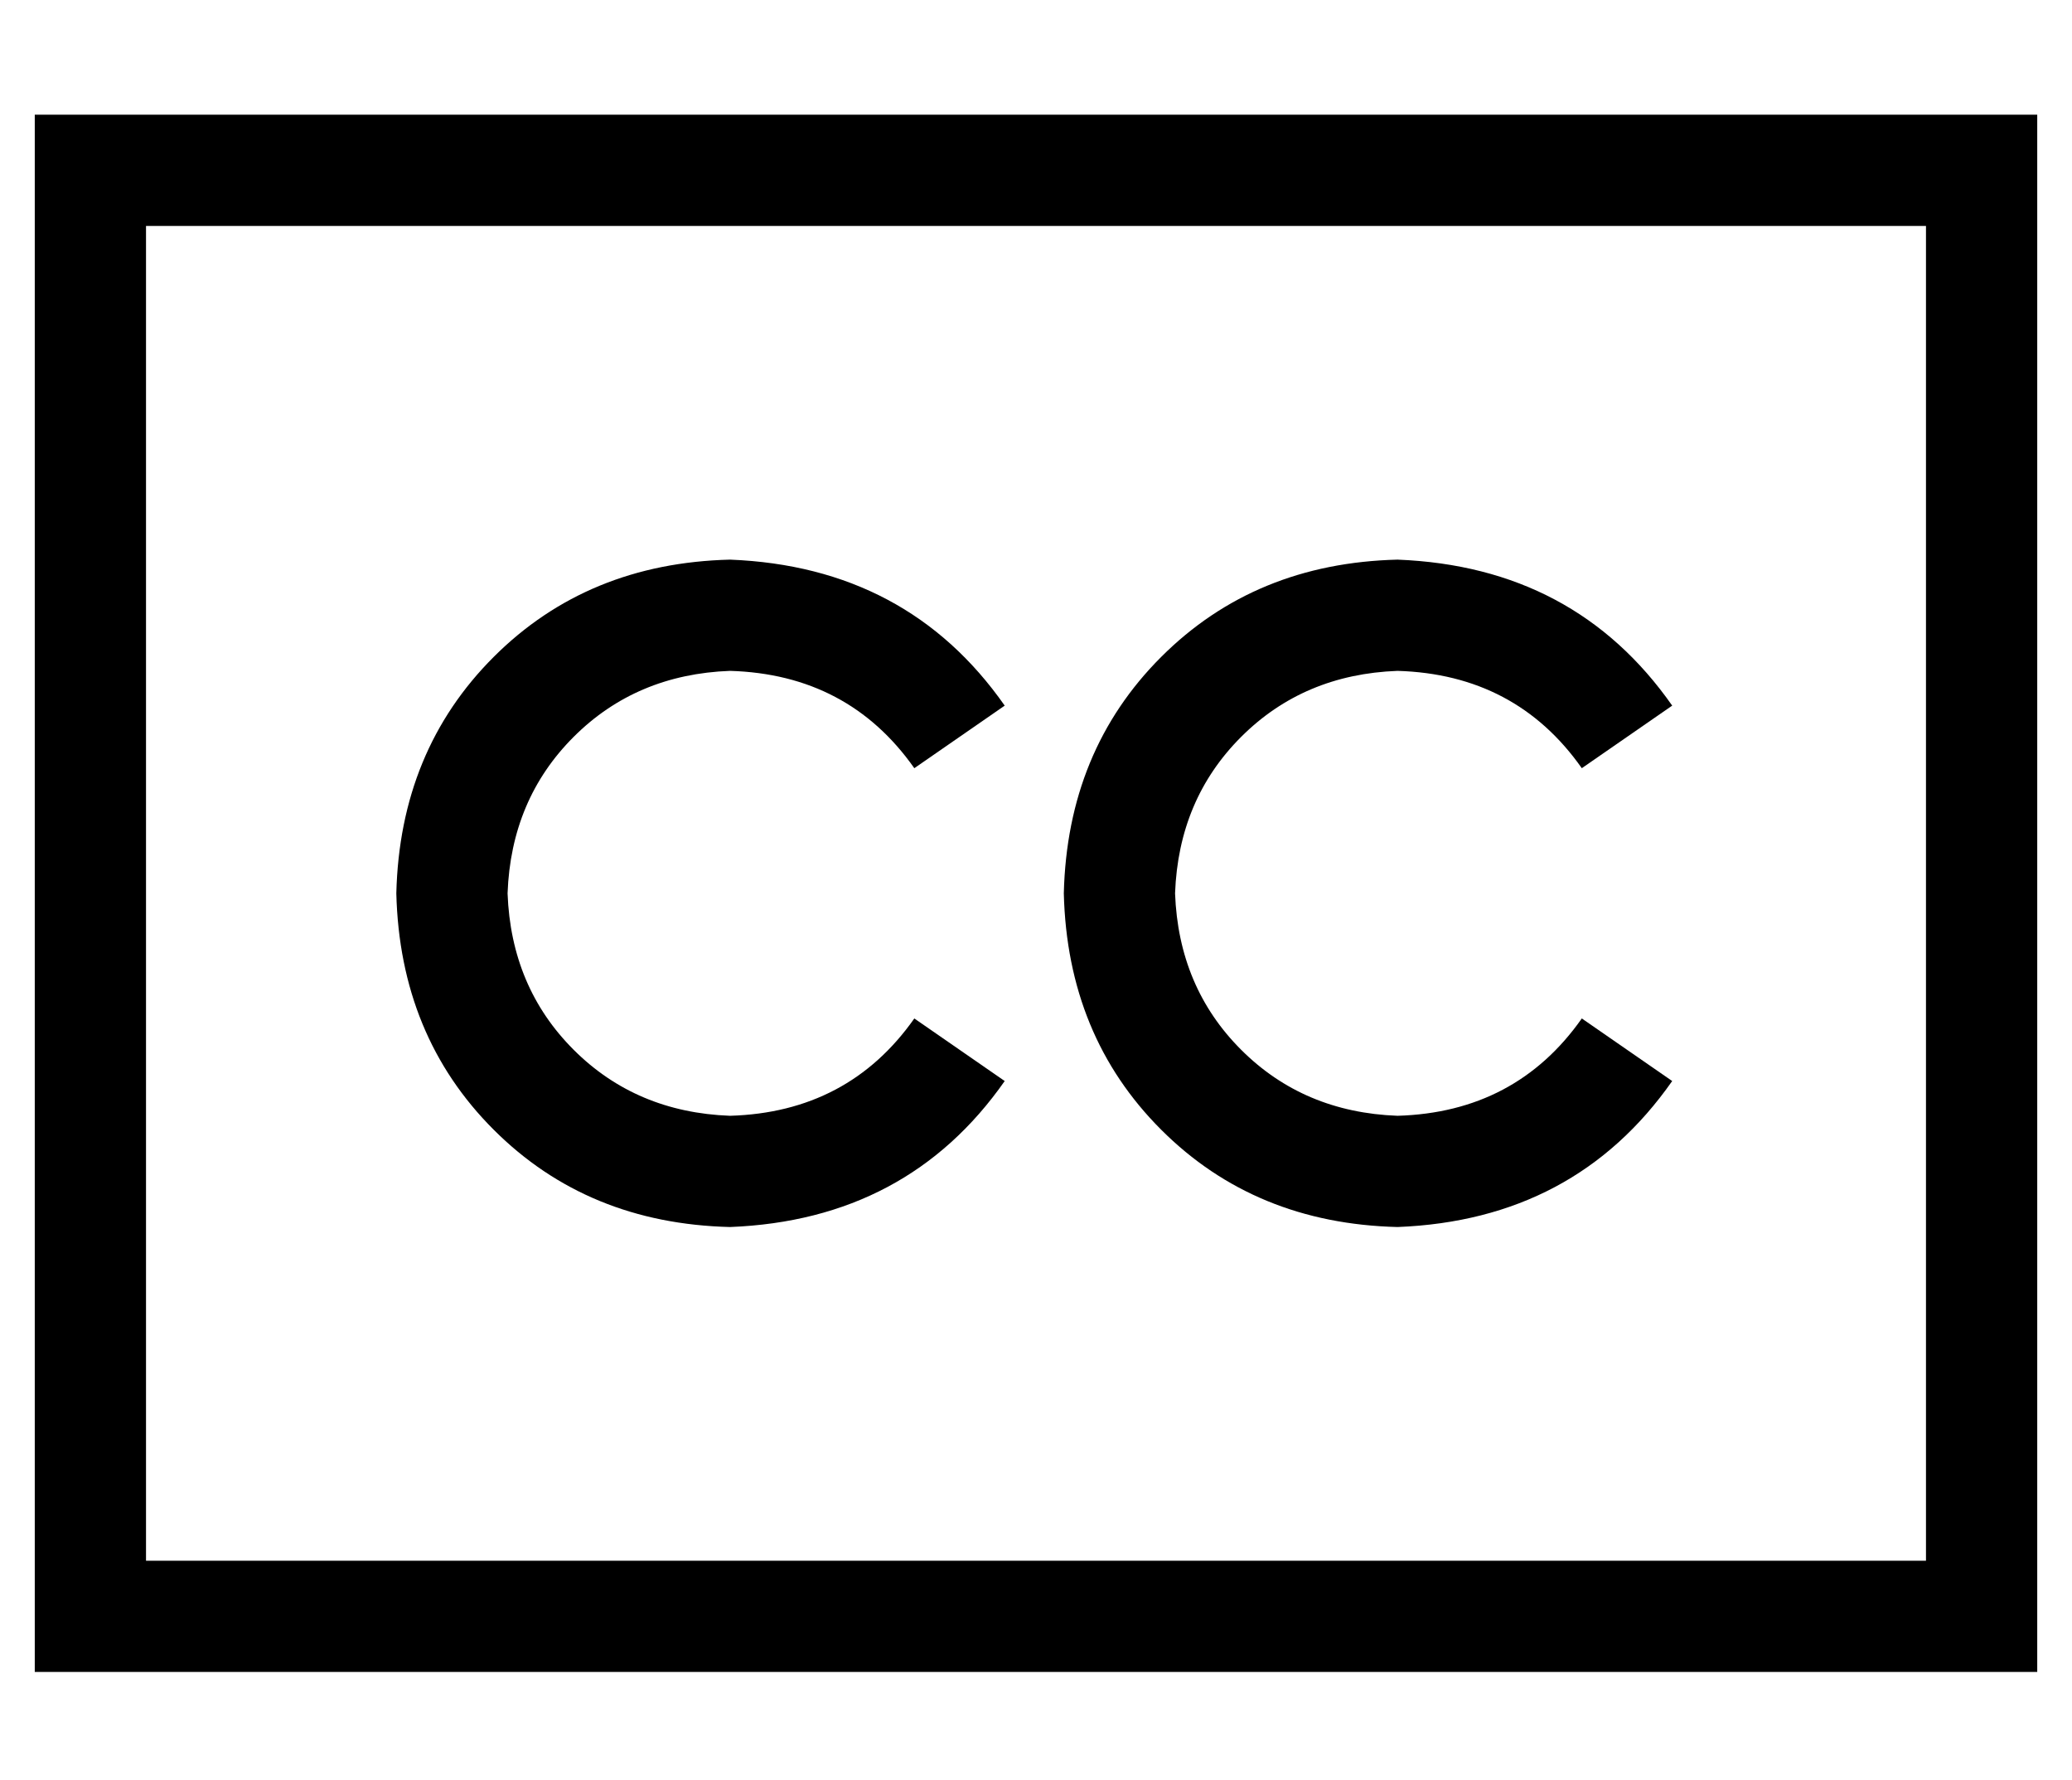 <?xml version="1.0" standalone="no"?>
<!DOCTYPE svg PUBLIC "-//W3C//DTD SVG 1.1//EN" "http://www.w3.org/Graphics/SVG/1.1/DTD/svg11.dtd" >
<svg xmlns="http://www.w3.org/2000/svg" xmlns:xlink="http://www.w3.org/1999/xlink" version="1.1" viewBox="-10 -40 596 512">
   <path fill="currentColor"
d="M544 25v384v-384v384h-512v0v-384v0h512v0zM32 -7h-32h32h-32v32v0v384v0v32v0h32h544v-32v0v-384v0v-32v0h-32h-512zM200 153q34 1 53 28l26 -18v0q-28 -40 -79 -42q-41 1 -68 28t-28 68q1 41 28 68t68 28q51 -2 79 -42l-26 -18v0q-19 27 -53 28q-27 -1 -45 -19t-19 -45
q1 -27 19 -45t45 -19v0zM328 217q1 -27 19 -45v0v0q18 -18 45 -19q34 1 53 28l26 -18v0q-28 -40 -79 -42q-41 1 -68 28t-28 68q1 41 28 68t68 28q51 -2 79 -42l-26 -18v0q-19 27 -53 28q-27 -1 -45 -19t-19 -45v0z" />
</svg>
